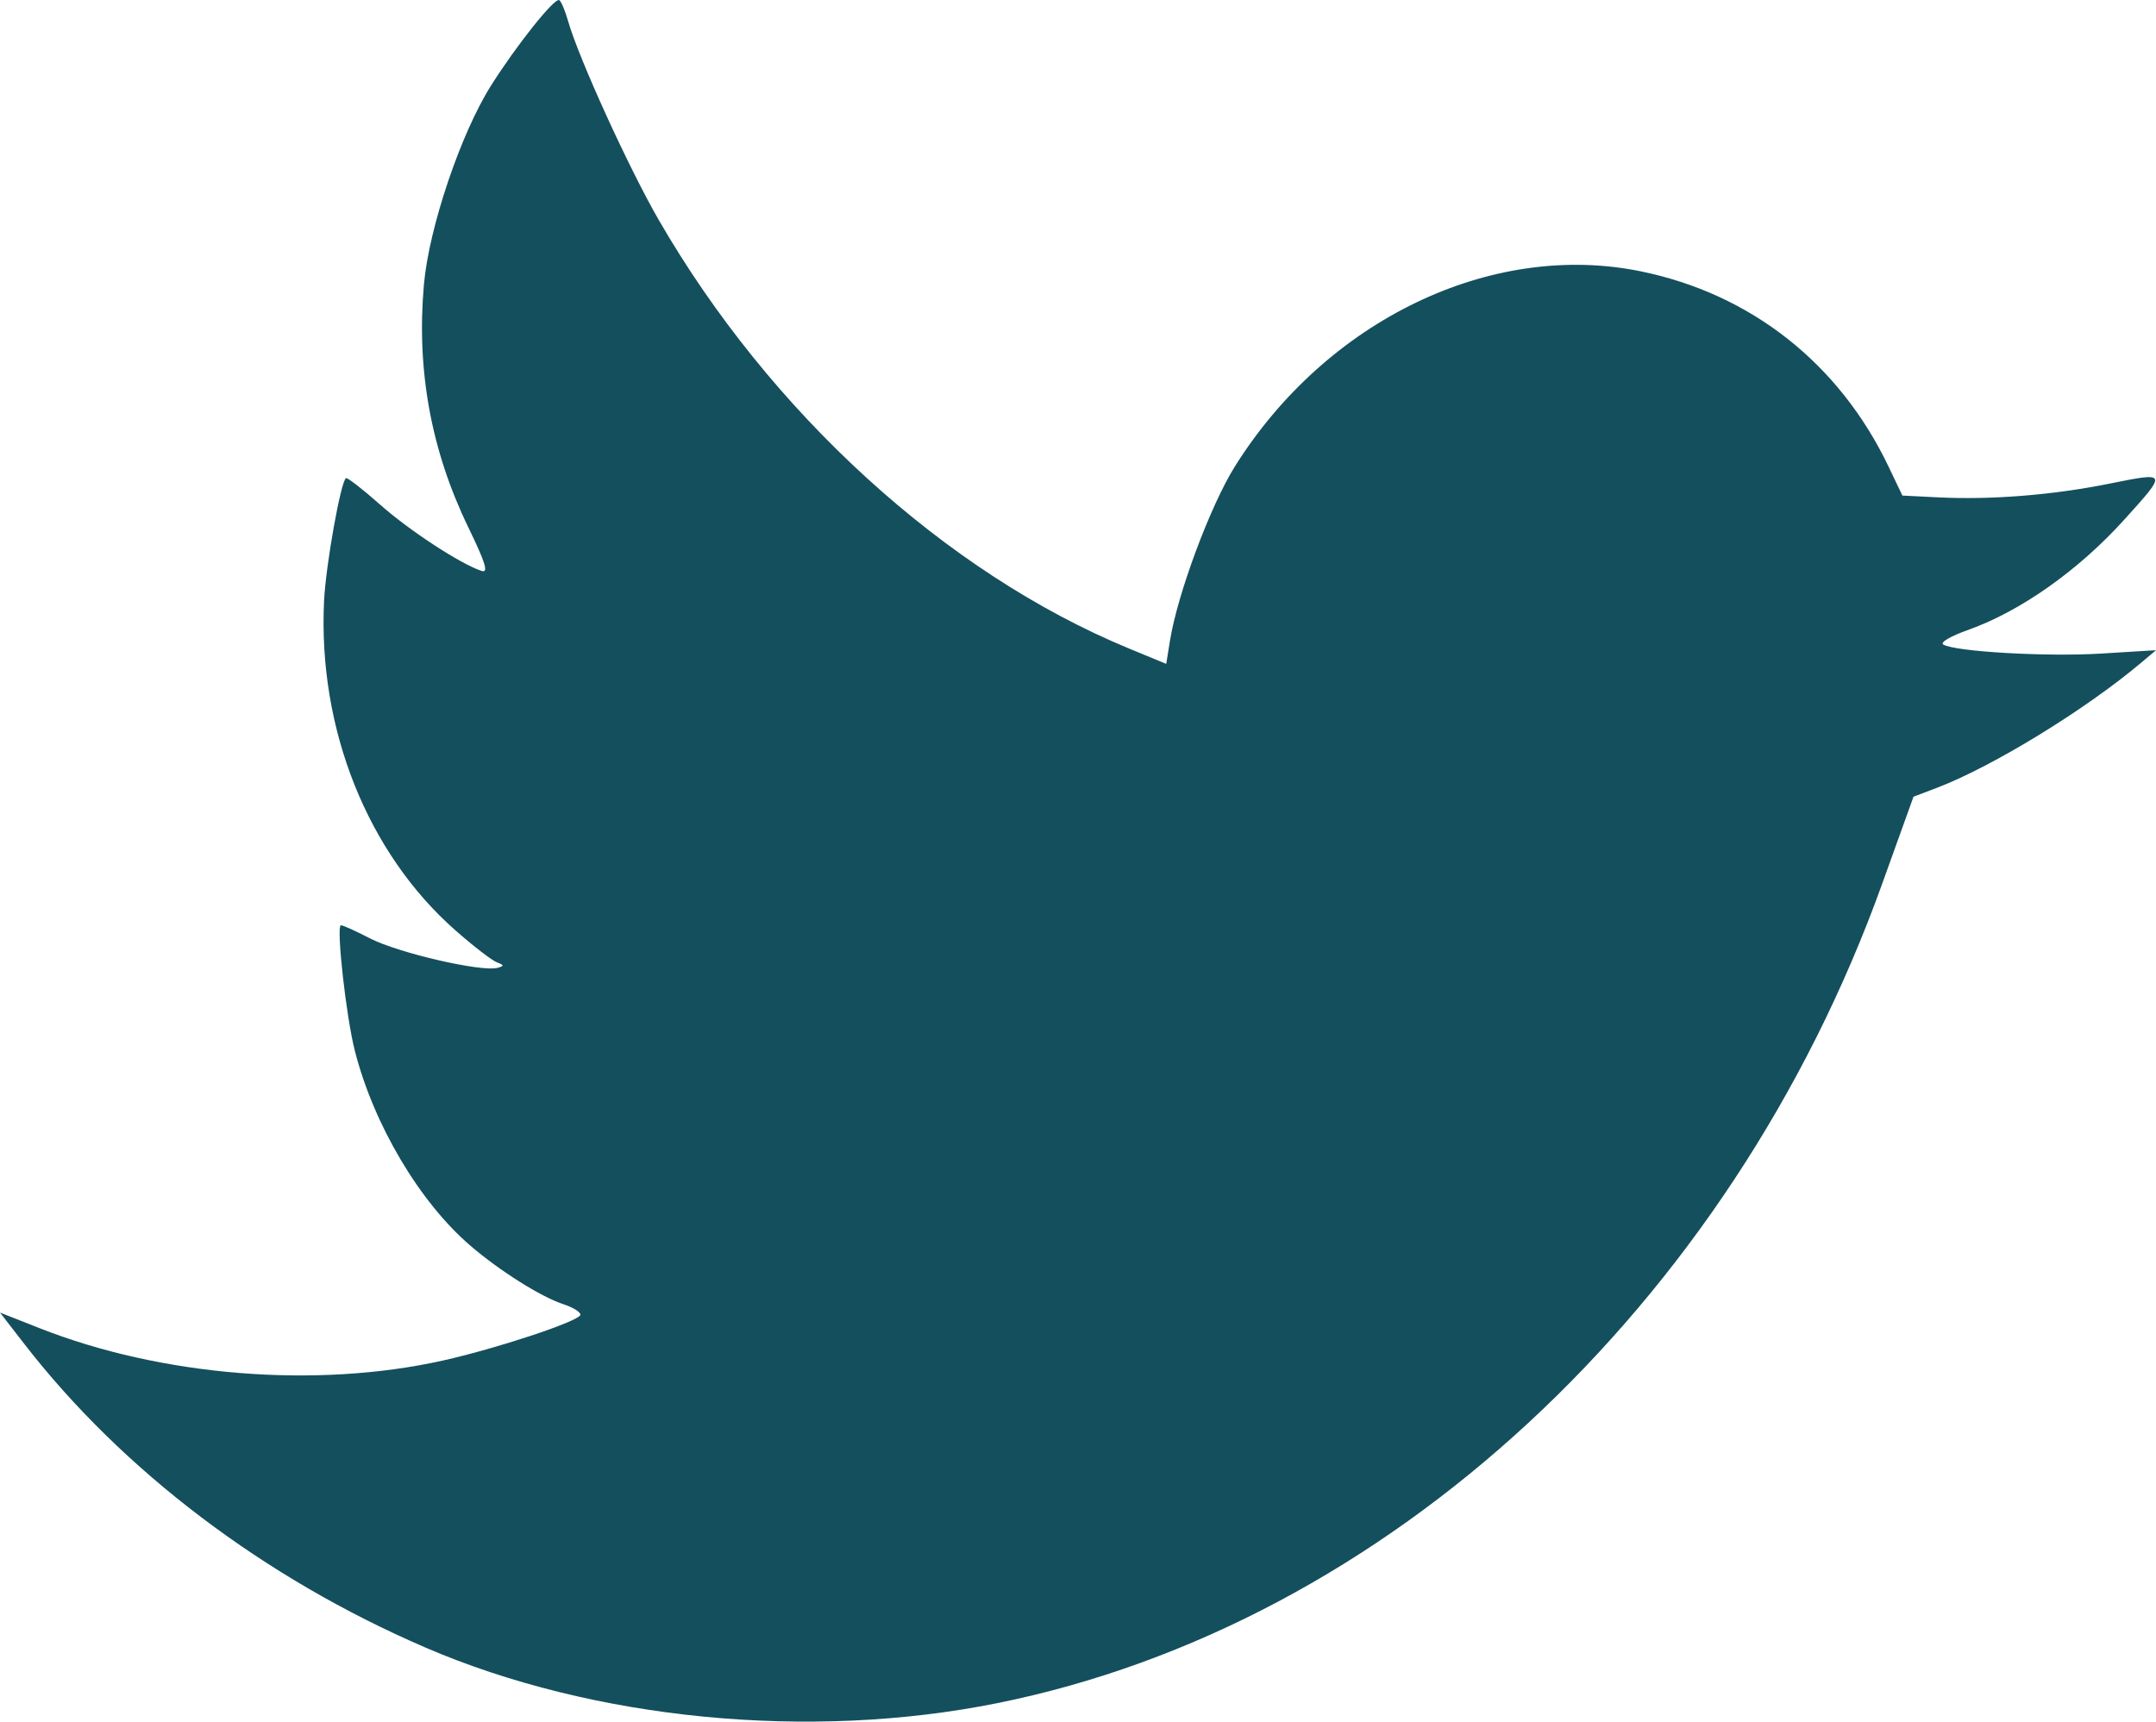 <?xml version="1.0" encoding="UTF-8" standalone="no"?>
<!-- Created with Inkscape (http://www.inkscape.org/) -->

<svg
   width="63.728mm"
   height="50.894mm"
   viewBox="0 0 63.728 50.894"
   version="1.1"
   id="svg5"
   inkscape:version="1.2.2 (732a01da63, 2022-12-09)"
   sodipodi:docname="cards.svg"
   xml:space="preserve"
   xmlns:inkscape="http://www.inkscape.org/namespaces/inkscape"
   xmlns:sodipodi="http://sodipodi.sourceforge.net/DTD/sodipodi-0.dtd"
   xmlns="http://www.w3.org/2000/svg"
   xmlns:svg="http://www.w3.org/2000/svg"><sodipodi:namedview
     id="namedview7"
     pagecolor="#505050"
     bordercolor="#eeeeee"
     borderopacity="1"
     inkscape:showpageshadow="0"
     inkscape:pageopacity="0"
     inkscape:pagecheckerboard="0"
     inkscape:deskcolor="#505050"
     inkscape:document-units="mm"
     showgrid="false"
     showborder="false"
     inkscape:zoom="0.0625"
     inkscape:cx="26192"
     inkscape:cy="-3232"
     inkscape:window-width="1920"
     inkscape:window-height="1017"
     inkscape:window-x="1912"
     inkscape:window-y="-8"
     inkscape:window-maximized="1"
     inkscape:current-layer="layer1" /><defs
     id="defs2" /><g
     inkscape:label="Réteg 1"
     inkscape:groupmode="layer"
     id="layer1"
     transform="translate(-8029.038,900.637)"><path
       style="fill:#144f5d;stroke-width:0.146"
       d="m 8041.603,-851.937 c -4.754,-2.048 -8.947,-5.225 -11.851,-8.976 l -0.714,-0.922 1.155,0.456 c 3.615,1.428 8.19,1.797 11.933,0.963 1.589,-0.354 4.003,-1.154 4.066,-1.347 0.025,-0.076 -0.205,-0.221 -0.511,-0.322 -0.66,-0.219 -1.868,-0.98 -2.735,-1.723 -1.506,-1.291 -2.864,-3.583 -3.421,-5.772 -0.256,-1.006 -0.549,-3.634 -0.414,-3.704 0.031,-0.016 0.419,0.158 0.863,0.387 0.838,0.432 3.3,1.001 3.773,0.871 0.197,-0.054 0.194,-0.083 -0.019,-0.161 -0.143,-0.052 -0.692,-0.475 -1.221,-0.94 -2.609,-2.292 -4.074,-5.963 -3.89,-9.748 0.051,-1.056 0.495,-3.536 0.648,-3.626 0.043,-0.024 0.494,0.326 1.004,0.778 0.869,0.771 2.384,1.761 3.005,1.964 0.21,0.069 0.118,-0.234 -0.393,-1.288 -1.103,-2.277 -1.537,-4.653 -1.312,-7.184 0.149,-1.677 1.089,-4.462 1.985,-5.879 0.748,-1.184 1.855,-2.576 2.01,-2.525 0.054,0.018 0.174,0.3 0.268,0.627 0.317,1.105 1.793,4.341 2.678,5.874 3.288,5.691 8.473,10.421 13.878,12.659 l 1.122,0.464 0.11,-0.682 c 0.221,-1.383 1.194,-3.996 1.917,-5.151 2.71,-4.329 7.577,-6.673 11.989,-5.774 3.264,0.665 5.878,2.724 7.337,5.779 l 0.407,0.852 1.037,0.052 c 1.58,0.08 3.388,-0.064 5.076,-0.403 1.73,-0.348 1.727,-0.356 0.448,1.06 -1.351,1.497 -3.059,2.705 -4.603,3.257 -0.546,0.195 -0.854,0.376 -0.748,0.439 0.354,0.21 3.06,0.365 4.661,0.266 l 1.626,-0.1 -0.438,0.369 c -1.639,1.384 -4.398,3.075 -6.035,3.698 l -0.696,0.265 -0.929,2.583 c -4.493,12.492 -14.657,21.9 -26.16,24.214 -5.549,1.116 -11.934,0.494 -16.906,-1.649 z"
       id="path75932" /></g></svg>
